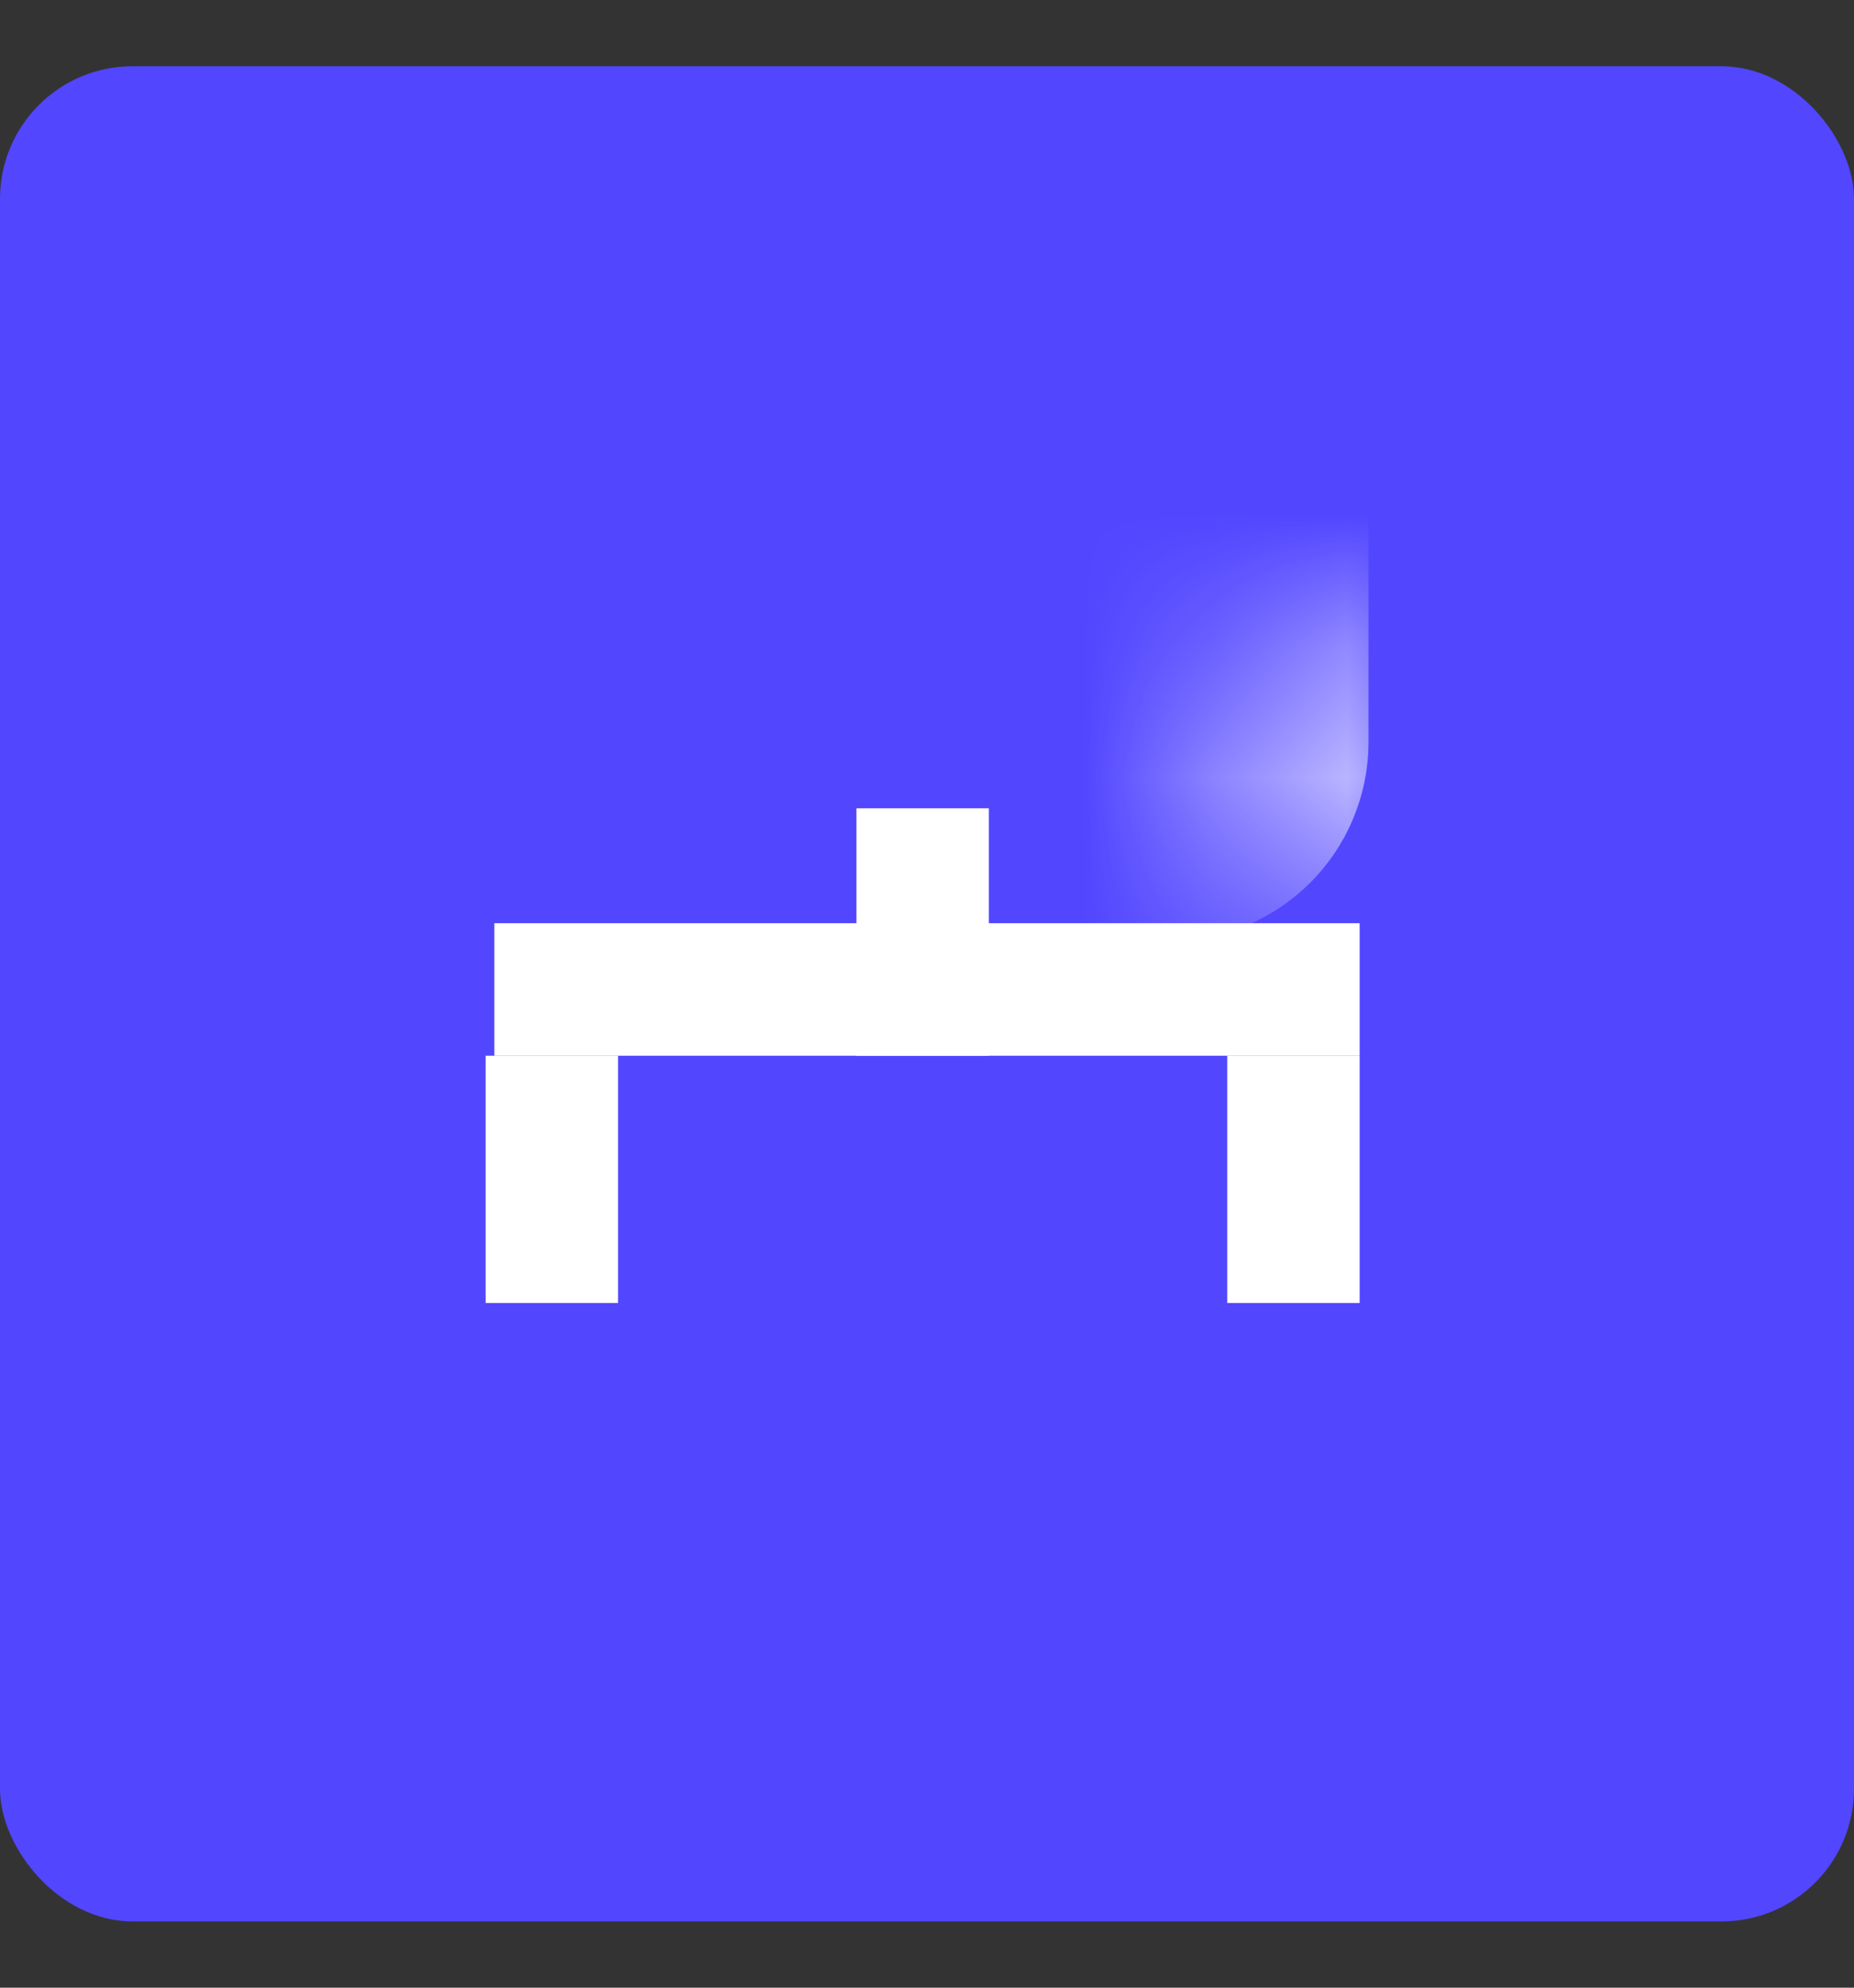<svg width="14" height="15" viewBox="0 0 14 15" fill="none" xmlns="http://www.w3.org/2000/svg">
<rect x="0" y="0" width="14" height="15" fill="#333333" stroke="none"/>
<rect y="0.5" width="14" height="14" rx="1" fill="#5246FF"/>
<mask id="path-2-inside-1_1_1171" fill="white">
<rect x="1.867" y="8.9" width="4.667" height="3.733" rx="0.5"/>
</mask>
<rect x="1.867" y="8.9" width="4.667" height="3.733" rx="0.5" fill="white" stroke="white" stroke-width="2" mask="url(#path-2-inside-1_1_1171)"/>
<mask id="path-3-inside-2_1_1171" fill="white">
<rect x="7.467" y="8.9" width="4.667" height="3.733" rx="0.5"/>
</mask>
<rect x="7.467" y="8.9" width="4.667" height="3.733" rx="0.5" fill="white" stroke="white" stroke-width="2" mask="url(#path-3-inside-2_1_1171)"/>
<mask id="path-4-inside-3_1_1171" fill="white">
<rect x="4.667" y="2.367" width="4.667" height="3.733" rx="0.5"/>
</mask>
<rect x="4.667" y="2.367" width="4.667" height="3.733" rx="0.5" fill="white" stroke="white" stroke-width="2" mask="url(#path-4-inside-3_1_1171)"/>
<line x1="3.733" y1="7.467" x2="10.267" y2="7.467" stroke="white"/>
<line x1="6.967" y1="7.967" x2="6.967" y2="6.1" stroke="white"/>
<line x1="4.167" y1="9.833" x2="4.167" y2="7.967" stroke="white"/>
<line x1="9.767" y1="9.833" x2="9.767" y2="7.967" stroke="white"/>
</svg>
